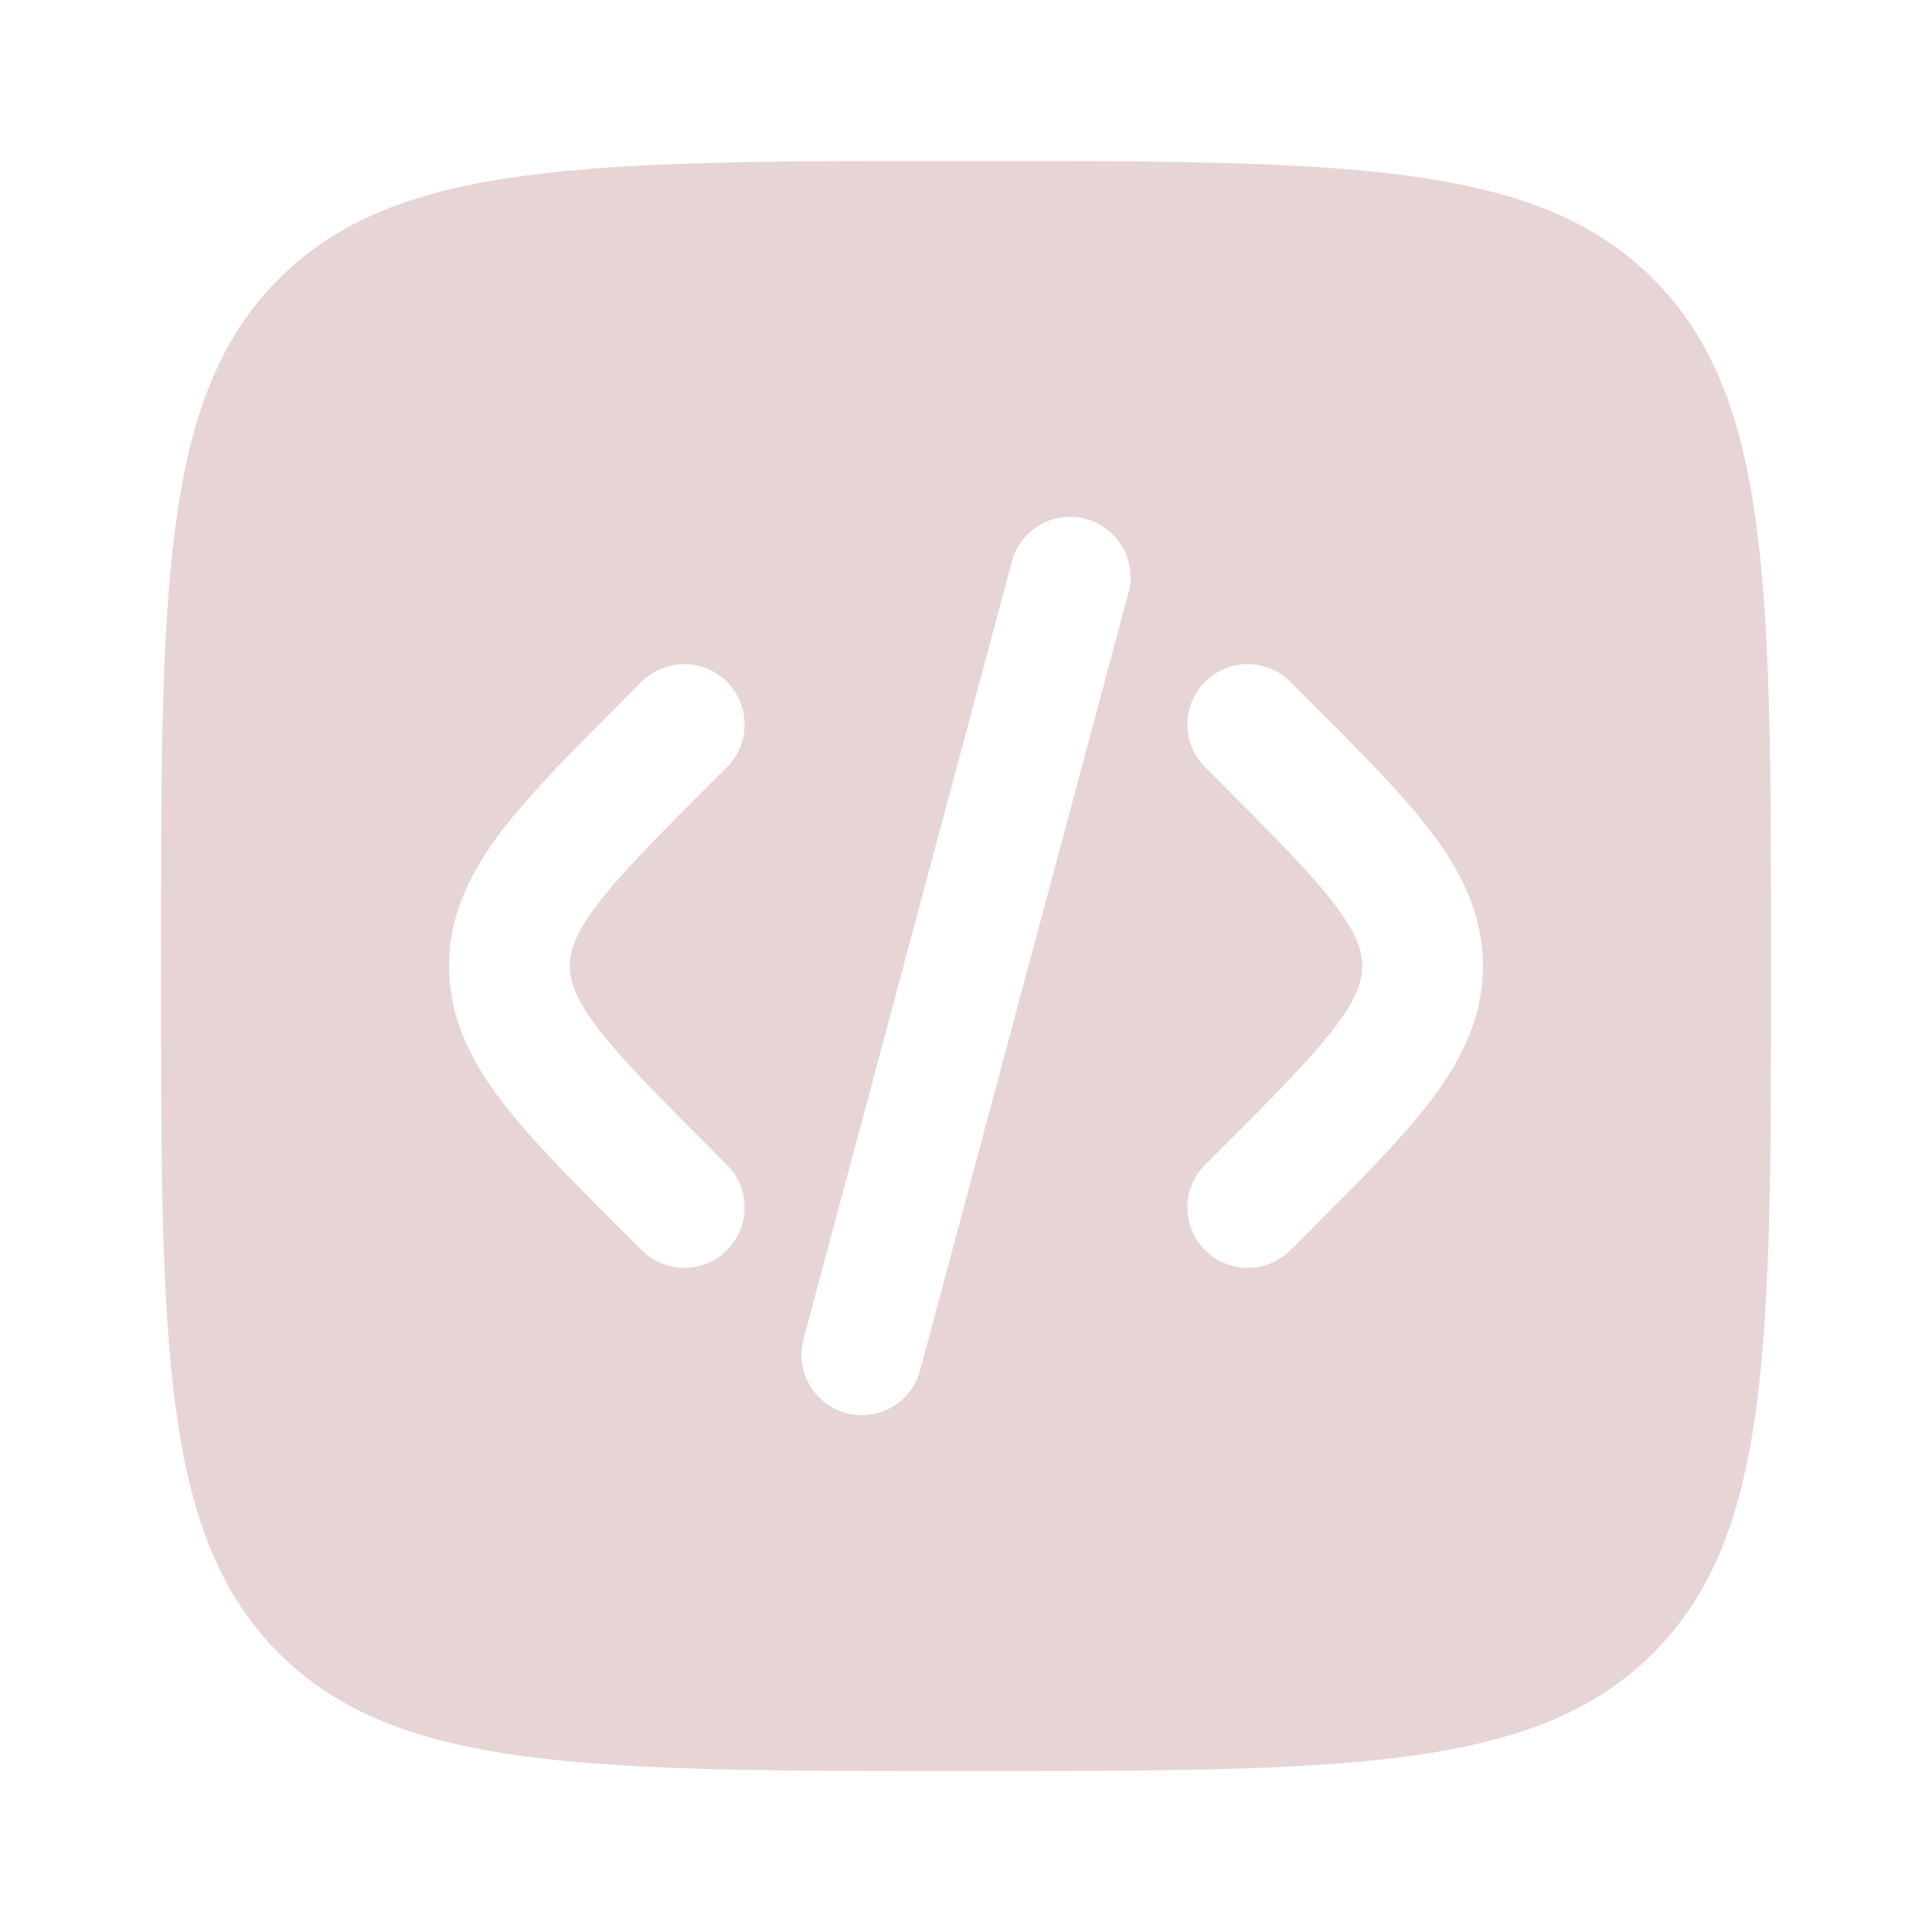 <svg width="40" height="40" viewBox="0 0 40 40" fill="none" xmlns="http://www.w3.org/2000/svg">
<path fill-rule="evenodd" clip-rule="evenodd" d="M5.774 5.774C3.333 8.215 3.333 12.143 3.333 20C3.333 27.857 3.333 31.785 5.774 34.226C8.215 36.667 12.143 36.667 20 36.667C27.857 36.667 31.785 36.667 34.226 34.226C36.667 31.785 36.667 27.857 36.667 20C36.667 12.143 36.667 8.215 34.226 5.774C31.785 3.333 27.857 3.333 20 3.333C12.143 3.333 8.215 3.333 5.774 5.774ZM22.48 10.743C23.147 10.922 23.543 11.607 23.364 12.274L19.05 28.373C18.872 29.04 18.186 29.435 17.519 29.257C16.852 29.078 16.457 28.393 16.635 27.726L20.949 11.627C21.128 10.96 21.813 10.564 22.48 10.743ZM24.949 14.116C25.438 13.628 26.229 13.628 26.717 14.116L27.064 14.463C28.123 15.522 29.006 16.405 29.613 17.2C30.253 18.04 30.703 18.926 30.703 20C30.703 21.073 30.253 21.96 29.613 22.8C29.006 23.595 28.123 24.478 27.064 25.537L26.717 25.884C26.229 26.372 25.438 26.372 24.949 25.884C24.461 25.396 24.461 24.604 24.949 24.116L25.235 23.83C26.371 22.694 27.133 21.929 27.625 21.283C28.096 20.666 28.203 20.307 28.203 20C28.203 19.693 28.096 19.334 27.625 18.717C27.133 18.071 26.371 17.306 25.235 16.17L24.949 15.884C24.461 15.396 24.461 14.604 24.949 14.116ZM13.283 14.116C13.771 13.628 14.563 13.628 15.051 14.116C15.539 14.604 15.539 15.396 15.051 15.884L14.765 16.17C13.629 17.306 12.867 18.071 12.375 18.717C11.904 19.334 11.798 19.693 11.798 20C11.798 20.307 11.904 20.666 12.375 21.283C12.867 21.929 13.629 22.694 14.765 23.83L15.051 24.116C15.539 24.604 15.539 25.396 15.051 25.884C14.563 26.372 13.771 26.372 13.283 25.884L12.936 25.537C11.877 24.478 10.994 23.595 10.387 22.8C9.747 21.96 9.298 21.073 9.298 20C9.298 18.926 9.747 18.04 10.387 17.2C10.994 16.405 11.877 15.522 12.936 14.463L13.283 14.116Z" fill="#E7D4D4"/>
</svg>
